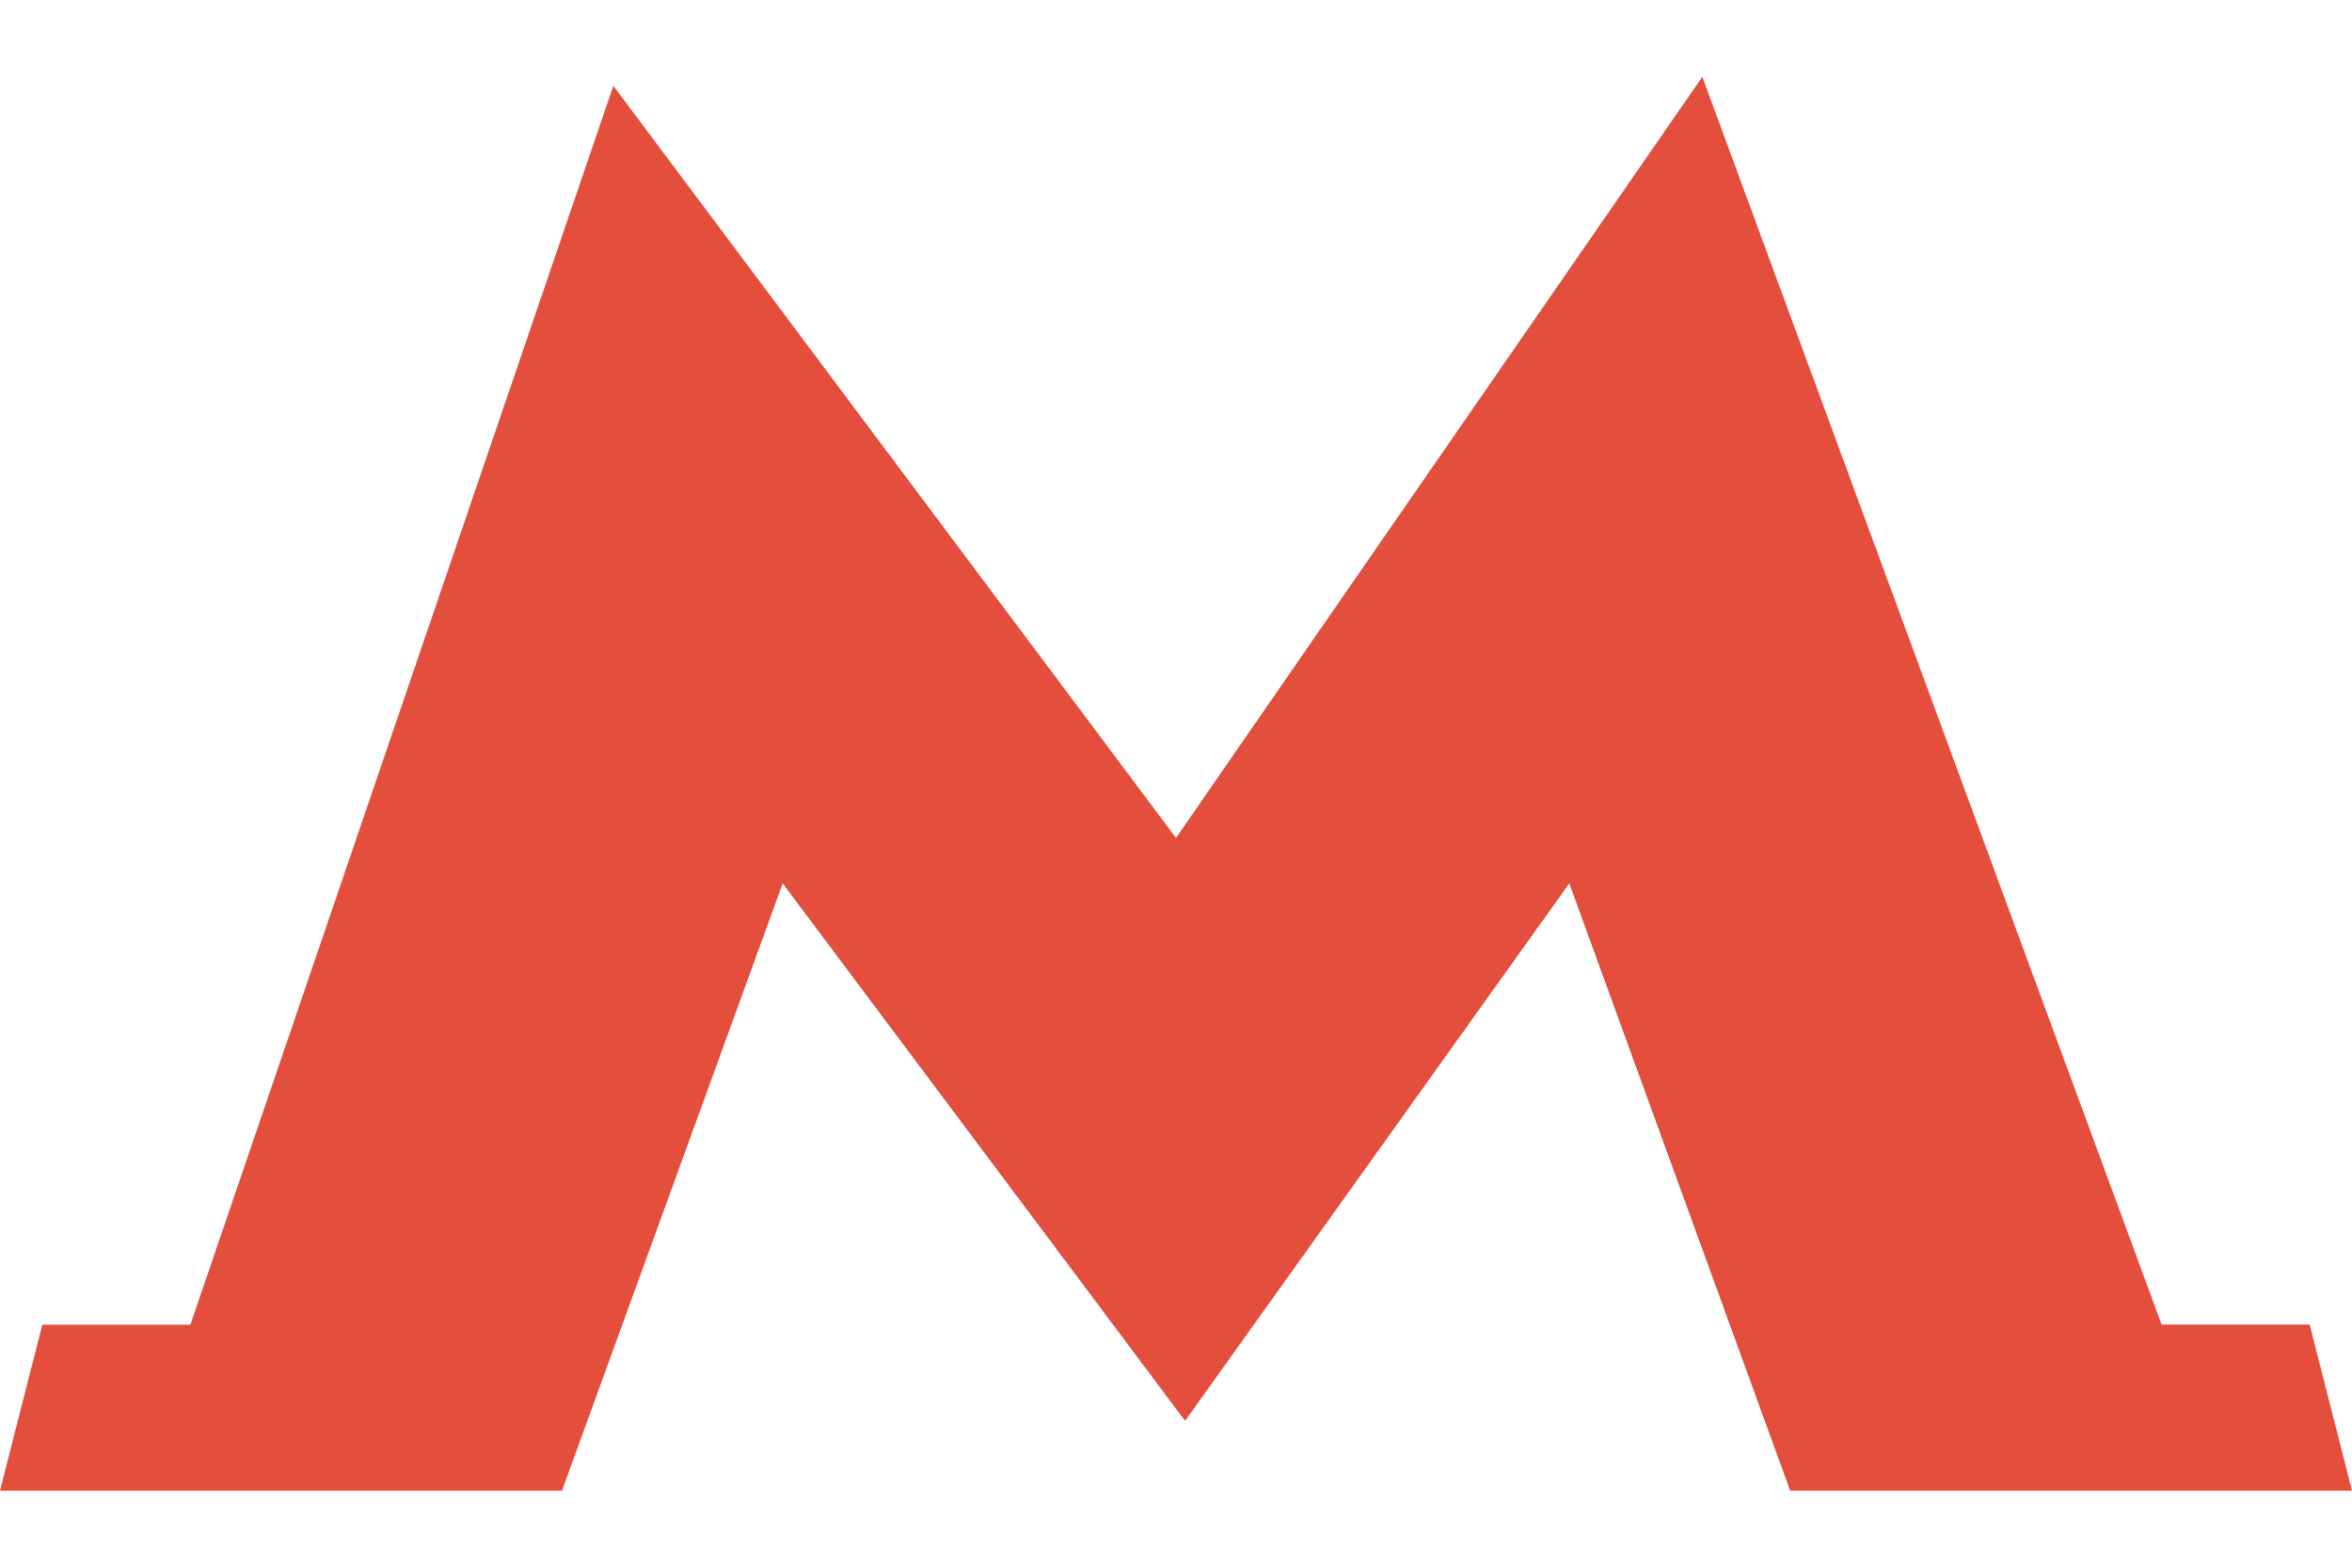 <svg width="18" height="12" fill="none" xmlns="http://www.w3.org/2000/svg"><path d="M17.676 10.139h-1.133L13.028.588 9 6.414 4.694.657 1.457 10.14H.324L0 11.41h4.301L5.99 6.762l3.06 4.088.02.026.018-.026 2.922-4.088 1.69 4.648H18l-.324-1.271z" fill="#E34E3D"/></svg>